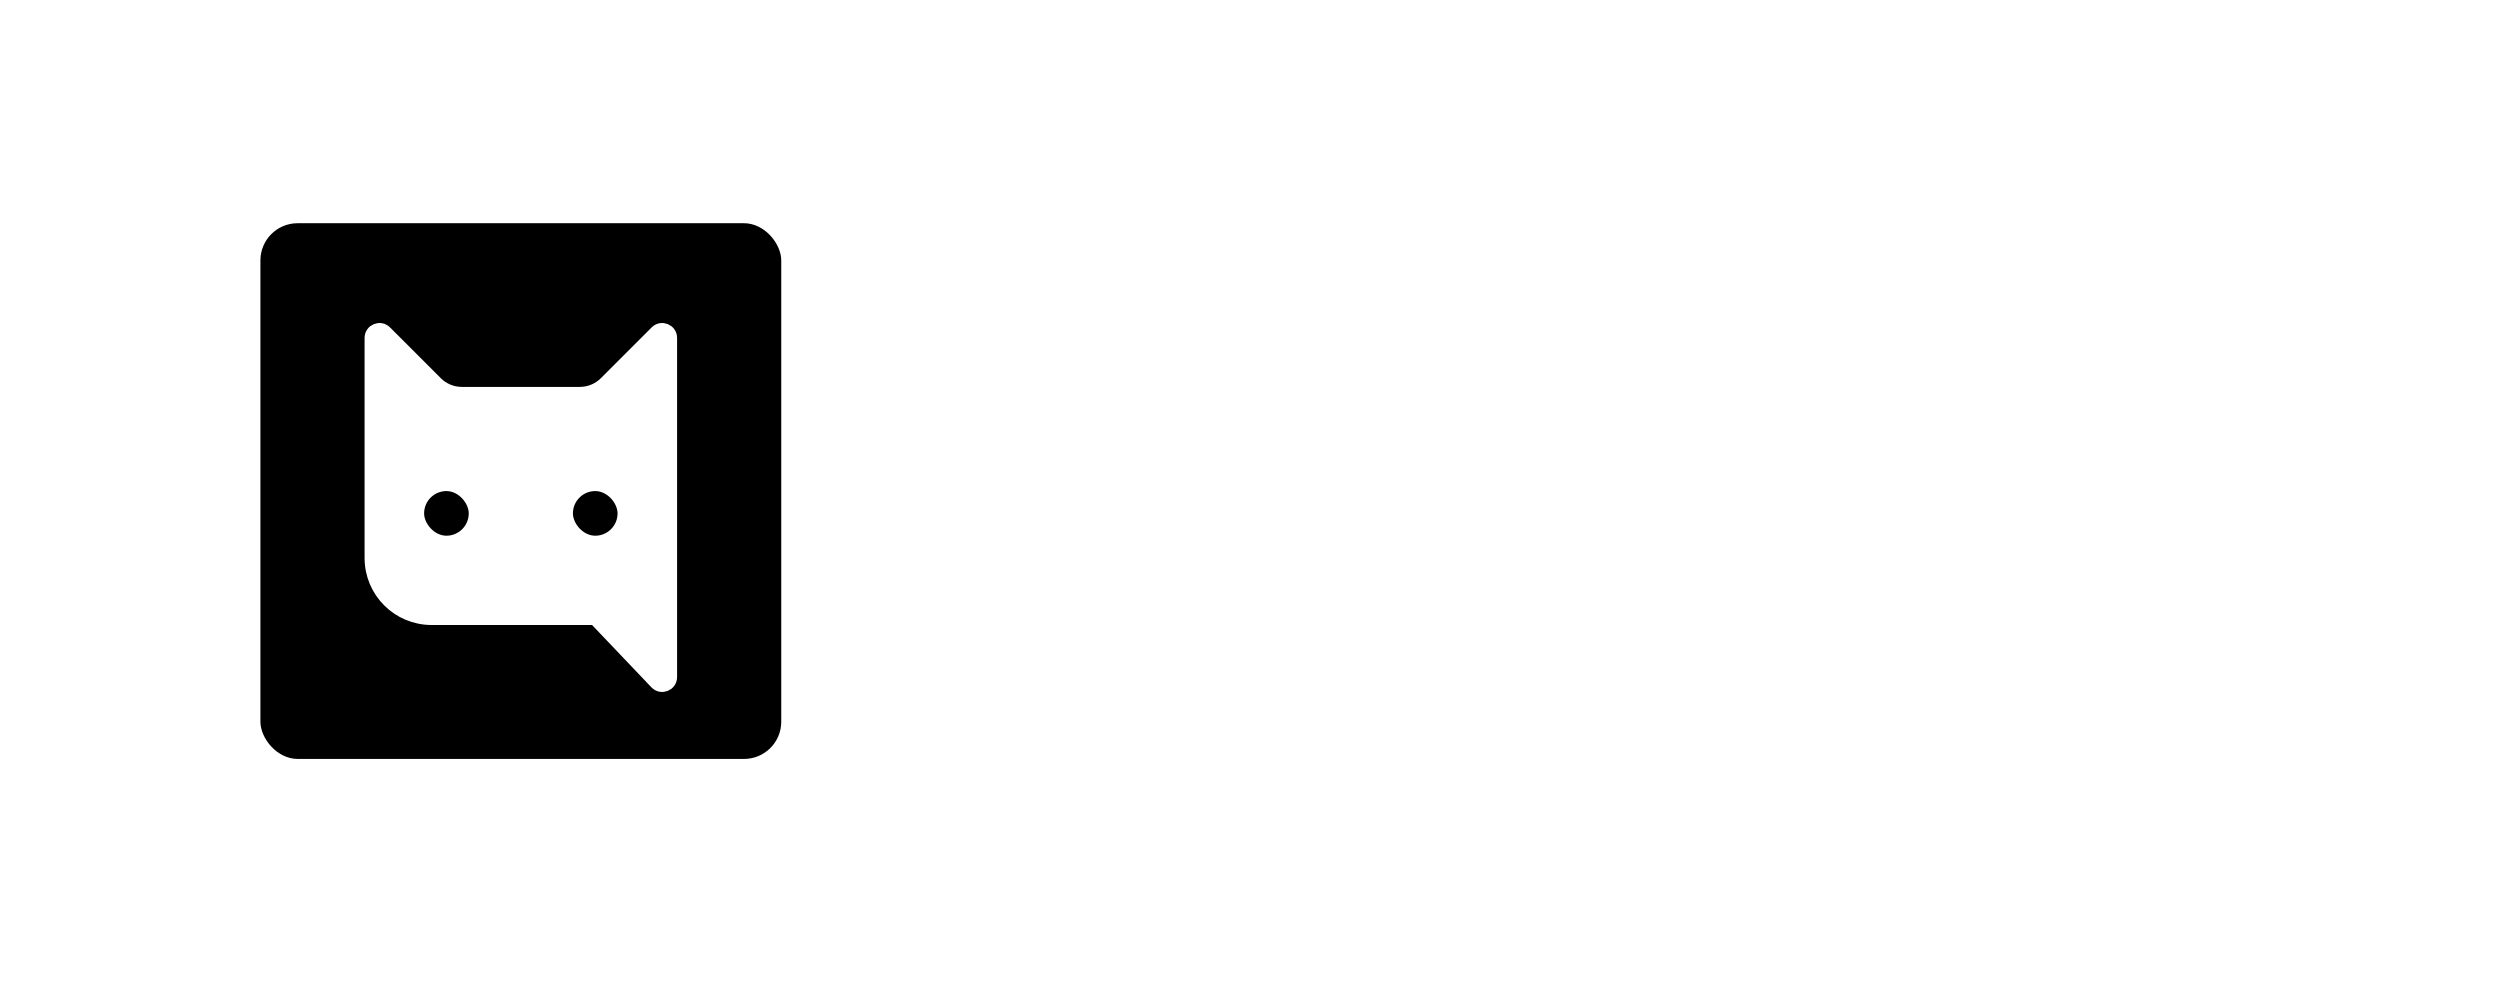 <svg width="336" height="132" viewBox="0 0 336 132" fill="none" xmlns="http://www.w3.org/2000/svg">
<rect width="336" height="132" fill="white"/>
<rect x="35" y="30" width="70" height="72" rx="5" fill="black"/>
<path d="M90 45.414V91C90 91.903 88.898 92.343 88.276 91.69L80.296 83.31C80.107 83.112 79.845 83 79.571 83H58C53.582 83 50 79.418 50 75V45.414C50 44.523 51.077 44.077 51.707 44.707L58.535 51.535C59.473 52.473 60.745 53 62.071 53H77.929C79.255 53 80.527 52.473 81.465 51.535L88.293 44.707C88.923 44.077 90 44.523 90 45.414Z" fill="white" stroke="white" stroke-width="2"/>
<rect x="57" y="66" width="6" height="6" rx="3" fill="black"/>
<rect x="77" y="66" width="6" height="6" rx="3" fill="black"/>
<path d="M145.566 77.117V82H127.344V53.816H133.242V77.117H145.566ZM148.832 82V61.062H154.535V82H148.832ZM151.683 58.758C149.965 58.758 148.637 57.449 148.637 55.809C148.637 54.148 149.965 52.859 151.683 52.859C153.402 52.859 154.73 54.148 154.73 55.809C154.73 57.449 153.402 58.758 151.683 58.758ZM160.027 56.238H165.73V61.062H169.597V65.359H165.73V75.379C165.73 76.981 166.511 77.742 168.191 77.742C168.699 77.742 169.226 77.703 169.578 77.644V81.844C168.992 81.981 168.015 82.078 166.863 82.078C161.941 82.078 160.027 80.438 160.027 76.356V65.359H157.078V61.062H160.027V56.238ZM174.406 56.238H180.109V61.062H183.976V65.359H180.109V75.379C180.109 76.981 180.89 77.742 182.57 77.742C183.078 77.742 183.605 77.703 183.957 77.644V81.844C183.371 81.981 182.394 82.078 181.242 82.078C176.32 82.078 174.406 80.438 174.406 76.356V65.359H171.457V61.062H174.406V56.238ZM196.343 64.832C193.843 64.832 192.046 66.727 191.851 69.344H200.738C200.62 66.668 198.882 64.832 196.343 64.832ZM200.816 75.594H206.05C205.425 79.695 201.675 82.449 196.499 82.449C190.054 82.449 186.187 78.328 186.187 71.629C186.187 64.949 190.093 60.613 196.285 60.613C202.378 60.613 206.226 64.734 206.226 71.102V72.84H191.792V73.191C191.792 76.18 193.687 78.231 196.597 78.231C198.687 78.231 200.288 77.195 200.816 75.594ZM209.335 82V61.062H214.843V64.832H214.96C215.702 62.176 217.48 60.73 219.941 60.73C220.605 60.73 221.171 60.828 221.562 60.945V65.965C221.093 65.769 220.312 65.633 219.491 65.633C216.679 65.633 215.038 67.352 215.038 70.301V82H209.335ZM236.507 82.332C233.44 82.332 231.097 80.848 229.944 78.406H229.827V82H224.202V53.816H229.905V64.695H230.022C231.175 62.215 233.499 60.73 236.487 60.73C241.761 60.73 245.003 64.773 245.003 71.531C245.003 78.269 241.78 82.332 236.507 82.332ZM234.534 65.301C231.78 65.301 229.886 67.781 229.886 71.531C229.886 75.32 231.761 77.742 234.534 77.742C237.386 77.742 239.163 75.359 239.163 71.531C239.163 67.723 237.366 65.301 234.534 65.301ZM257.741 82.449C251.413 82.449 247.37 78.387 247.37 71.512C247.37 64.734 251.472 60.613 257.741 60.613C264.011 60.613 268.112 64.715 268.112 71.512C268.112 78.406 264.069 82.449 257.741 82.449ZM257.741 78.094C260.534 78.094 262.311 75.731 262.311 71.531C262.311 67.371 260.515 64.969 257.741 64.969C254.968 64.969 253.151 67.371 253.151 71.531C253.151 75.731 254.929 78.094 257.741 78.094ZM279.327 74.734H279.21L275.284 82H269.288L275.85 71.57L269.327 61.062H275.753L279.522 68.133H279.639L283.35 61.062H289.561L283.018 71.414L289.503 82H283.311L279.327 74.734Z" fill="white"/>
</svg>
